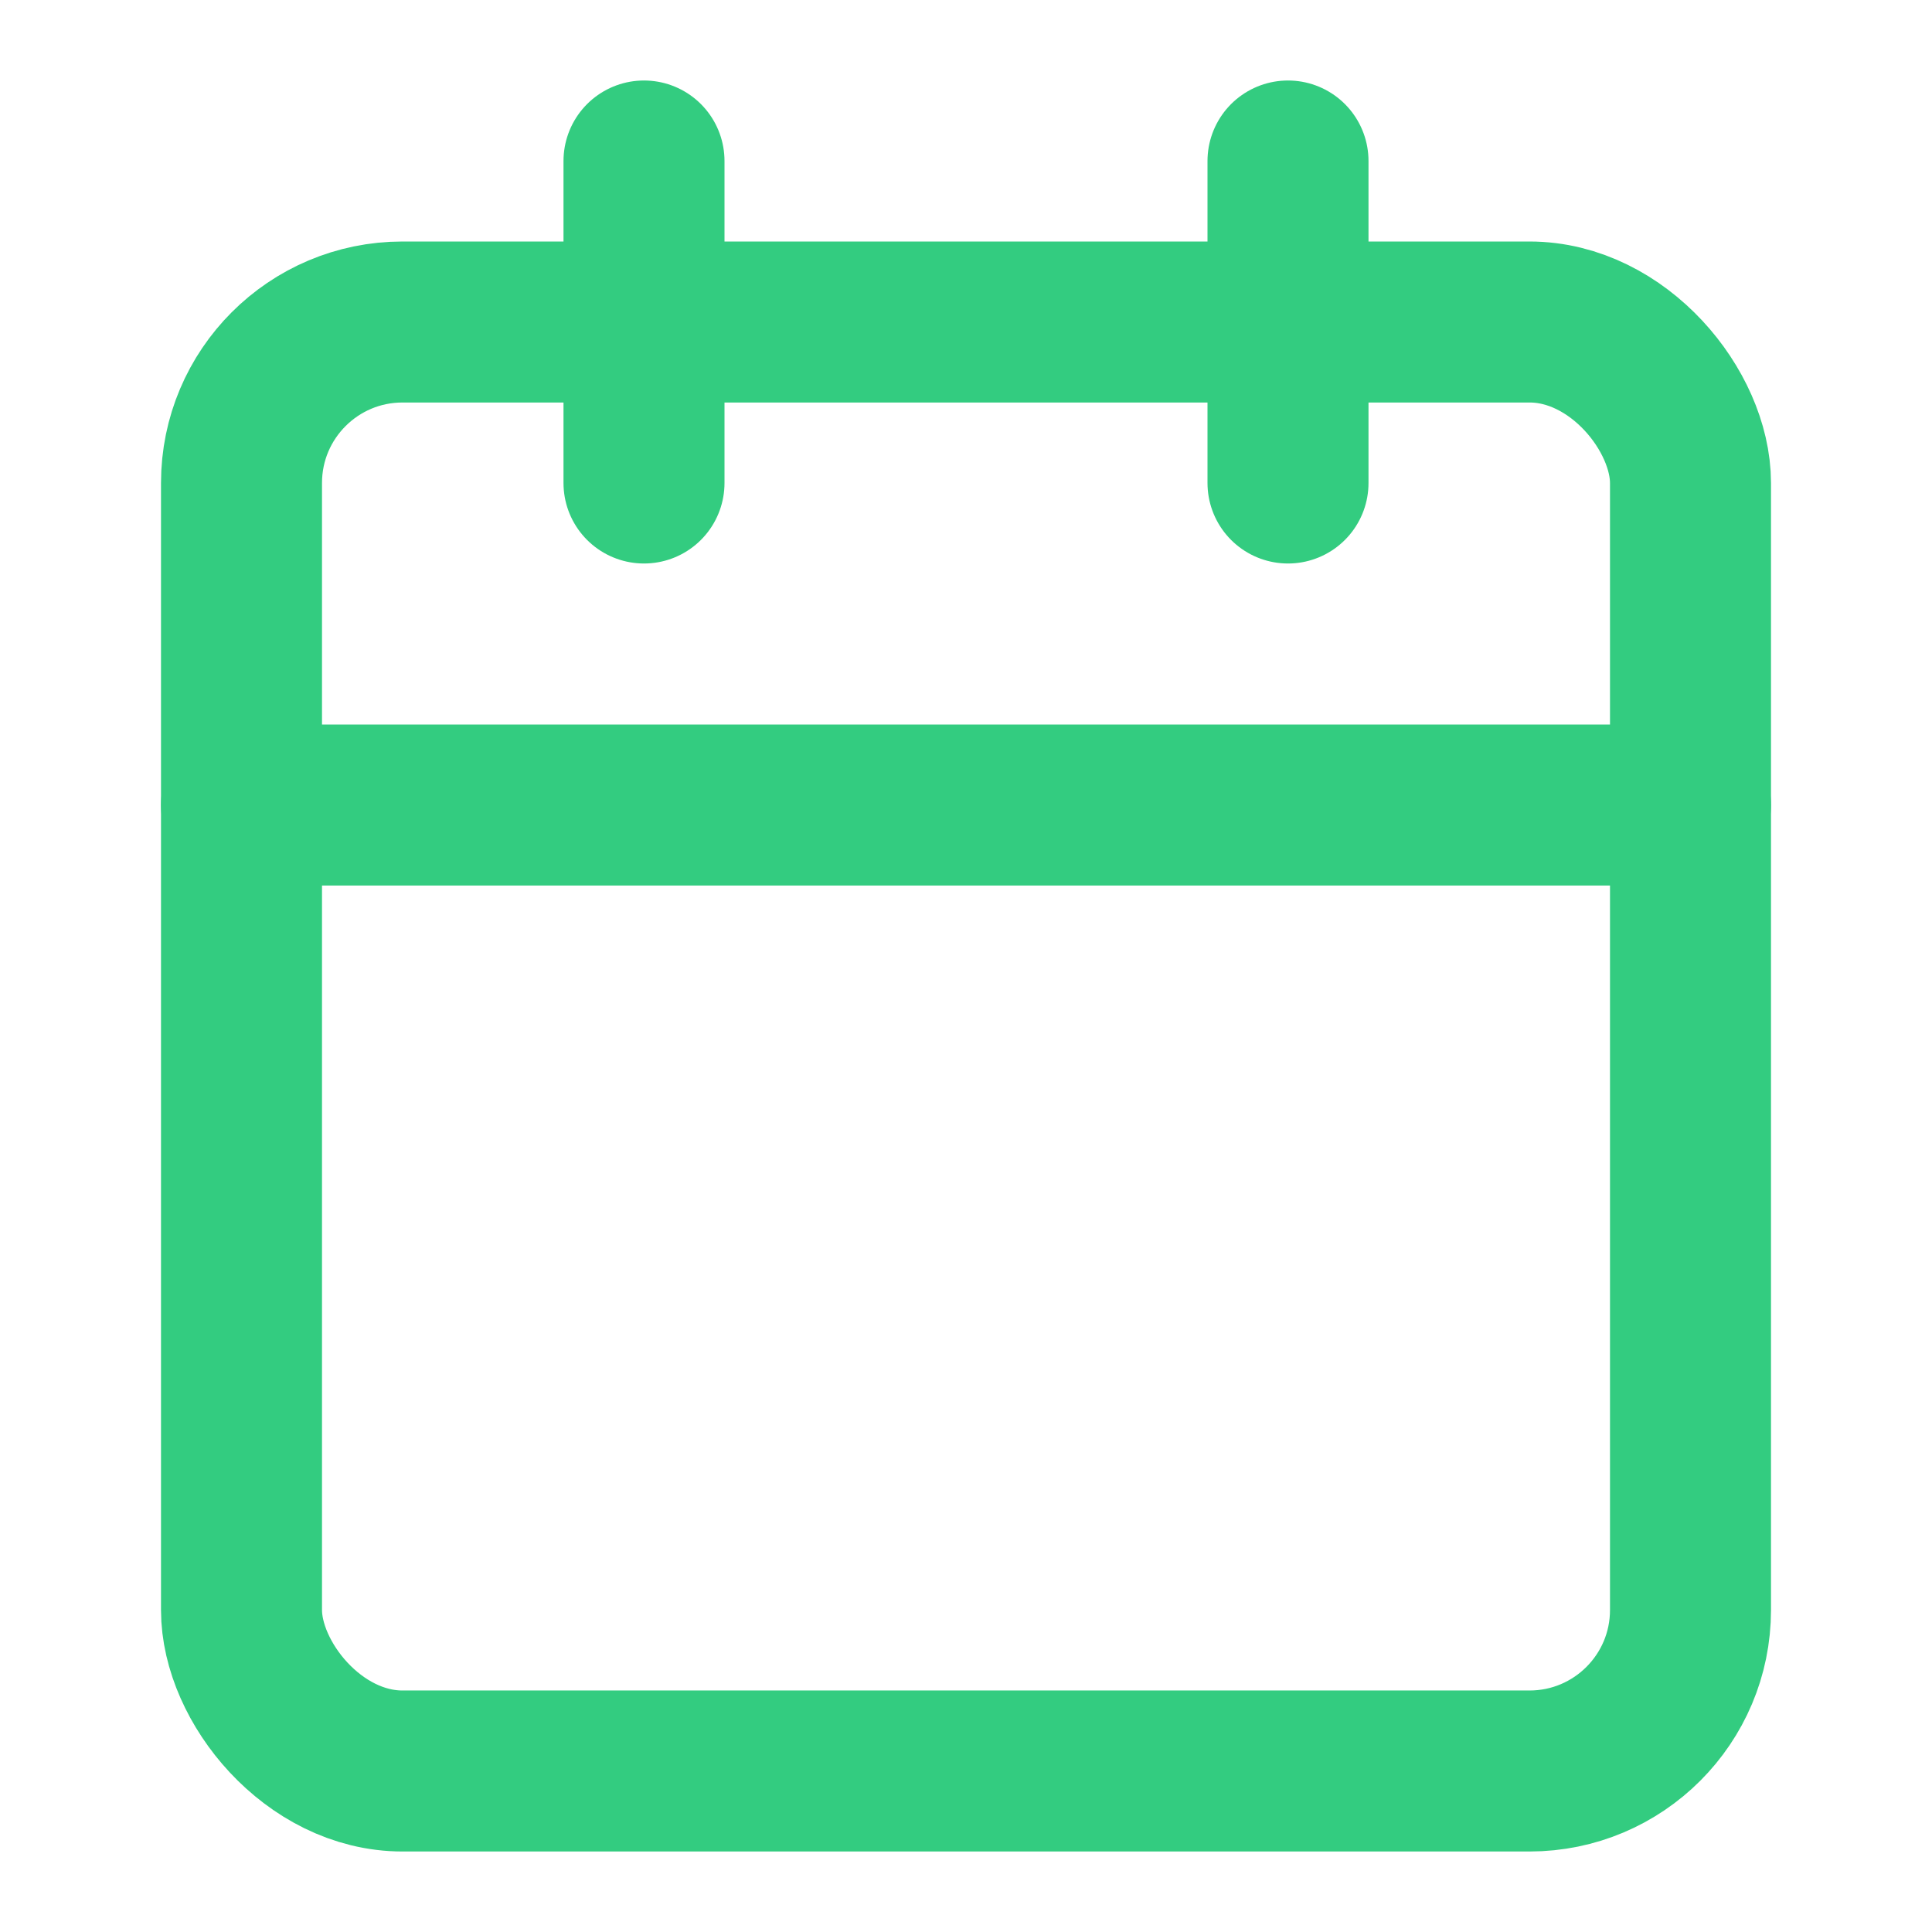 <svg xmlns="http://www.w3.org/2000/svg" width="24" height="24" viewBox="0 0 24 24" fill="none" stroke="#33cc80" stroke-width="2" stroke-linecap="round" stroke-linejoin="round" class="lucide lucide-calendar-icon lucide-calendar"><path d="M8 2v4"/><path d="M16 2v4"/><rect width="18" height="18" x="3" y="4" rx="2"/><path d="M3 10h18"/></svg>